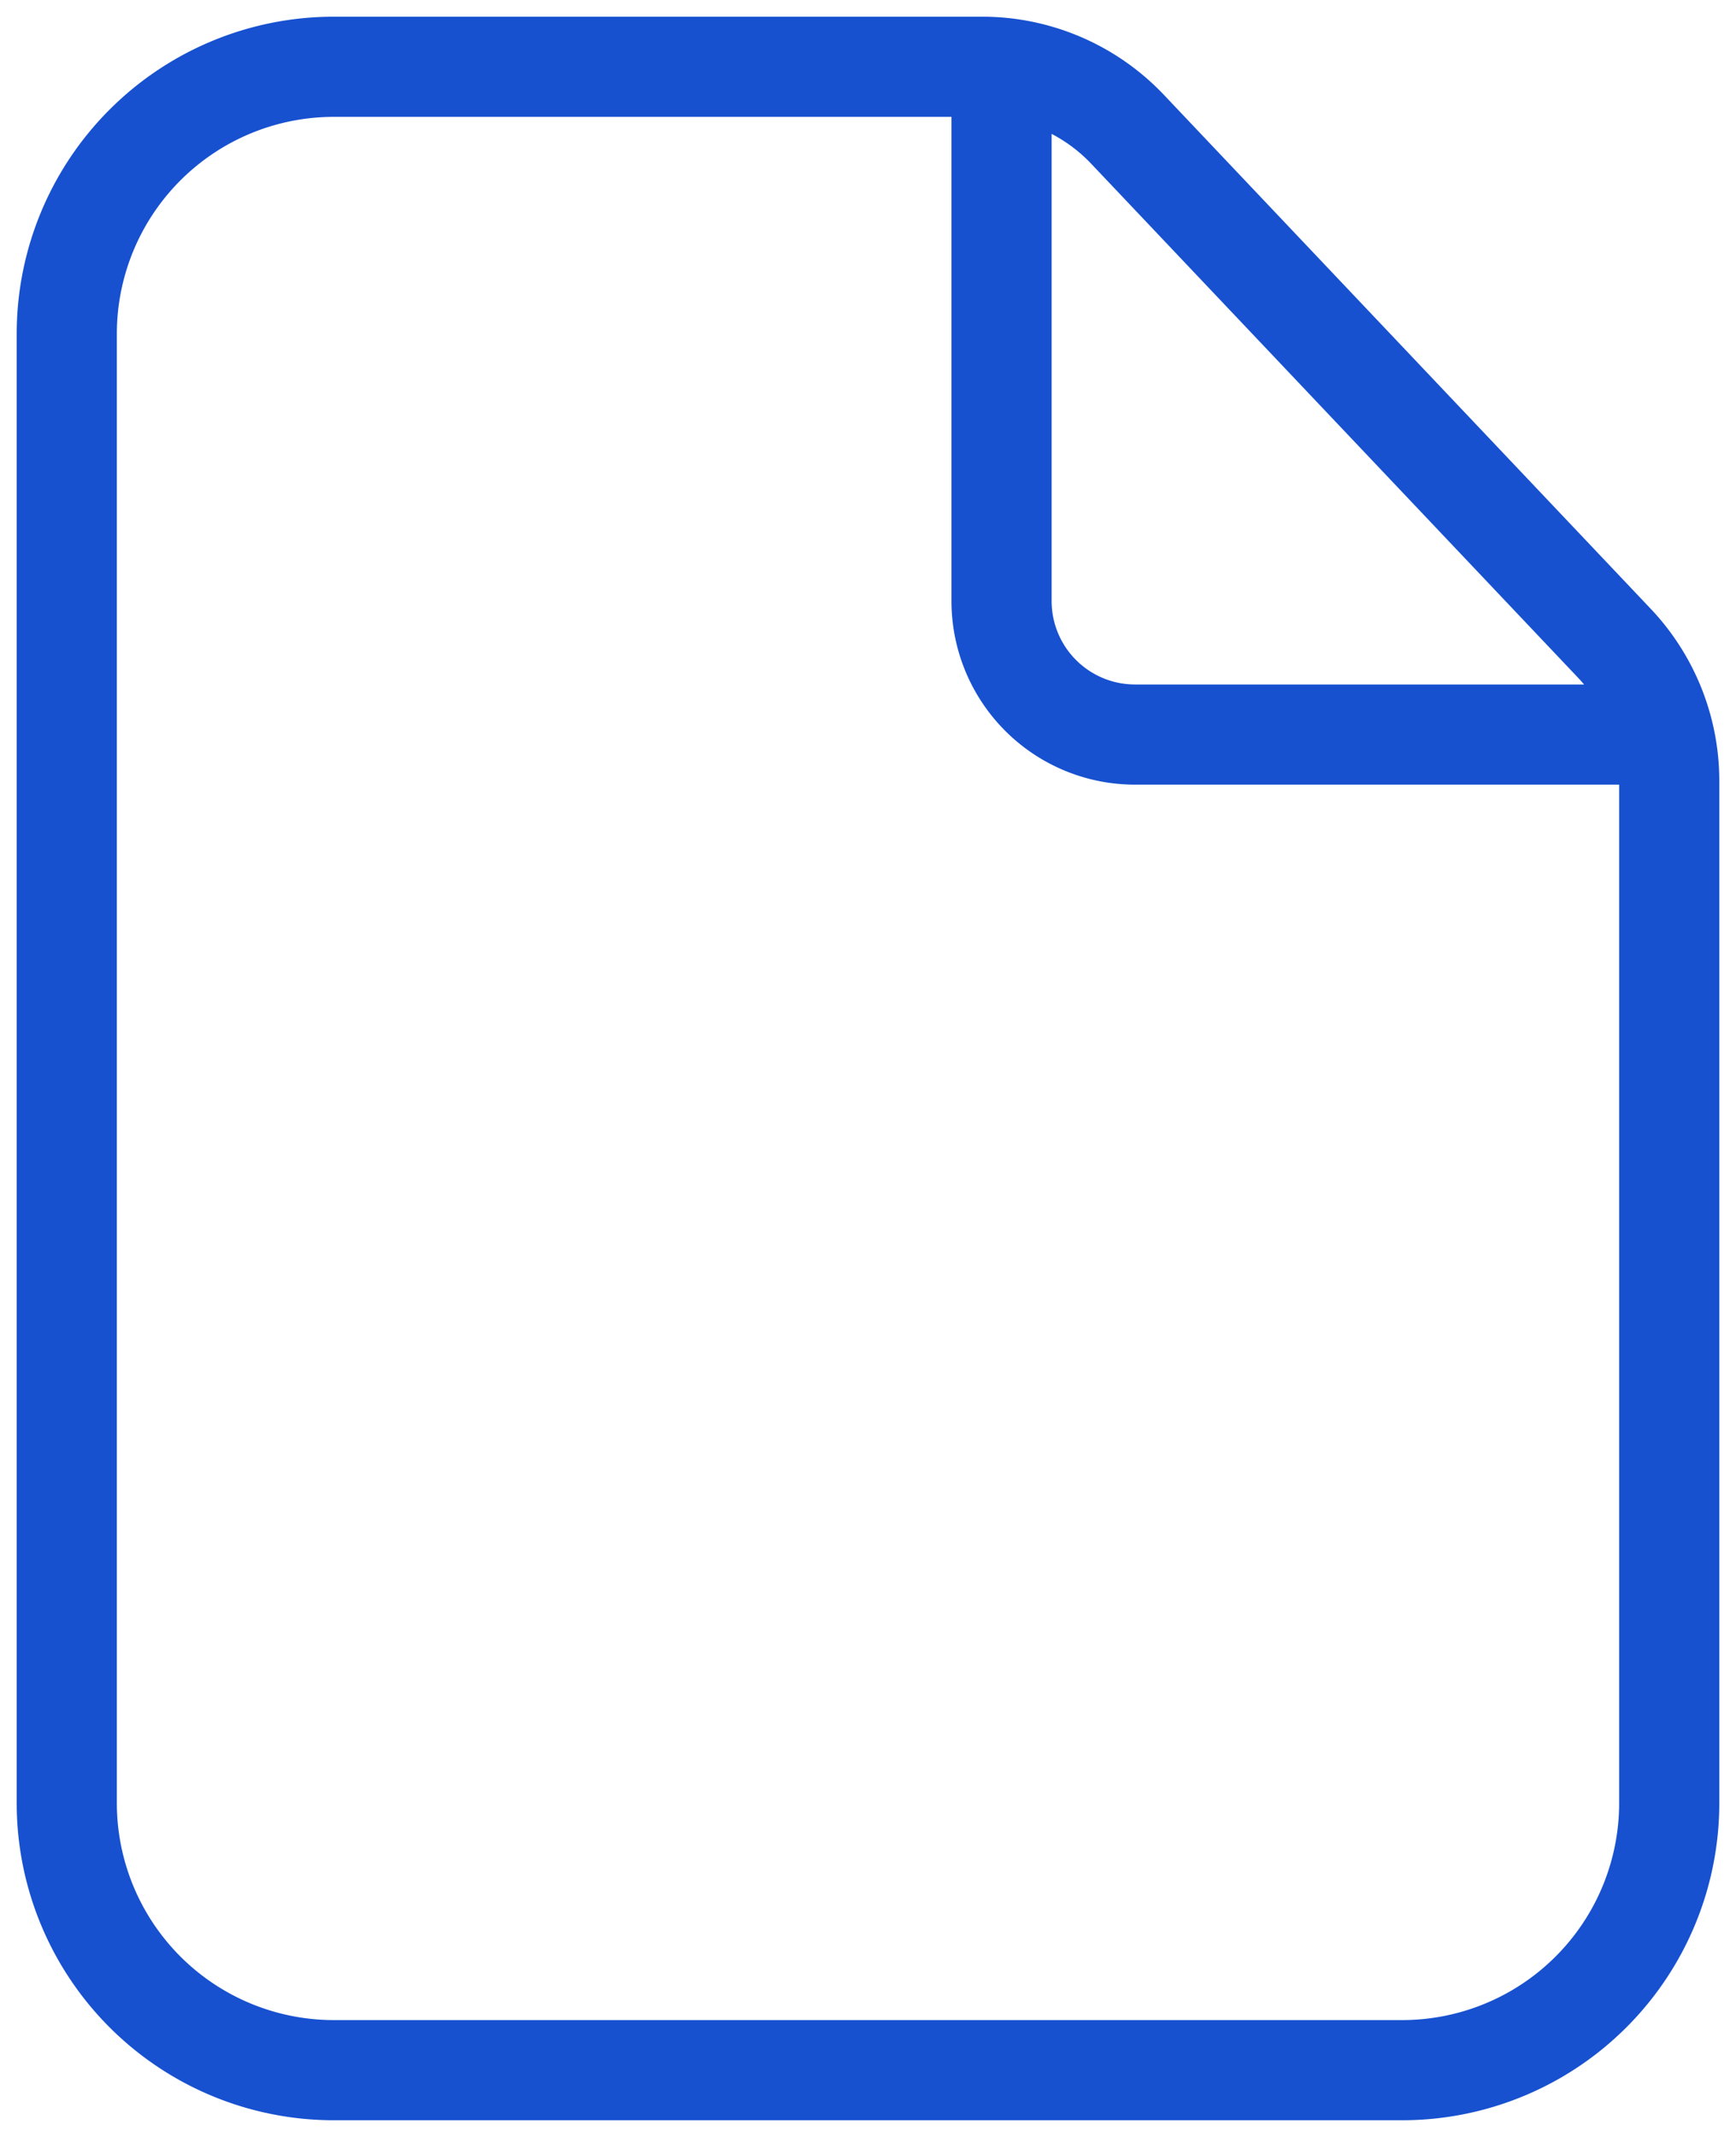 <svg xmlns="http://www.w3.org/2000/svg" width="26" height="32" fill="none" viewBox="0 0 26 32">
  <path stroke="#1751D0" stroke-linejoin="round" stroke-width="1.5" d="M15 1.014V9a2 2 0 0 0 2 2h7.918M5 31h16a4 4 0 0 0 4-4V11.695a3 3 0 0 0-.822-2.063l-7.29-7.695A3 3 0 0 0 14.71 1H5a4 4 0 0 0-4 4v22a4 4 0 0 0 4 4Z"/>
</svg>
